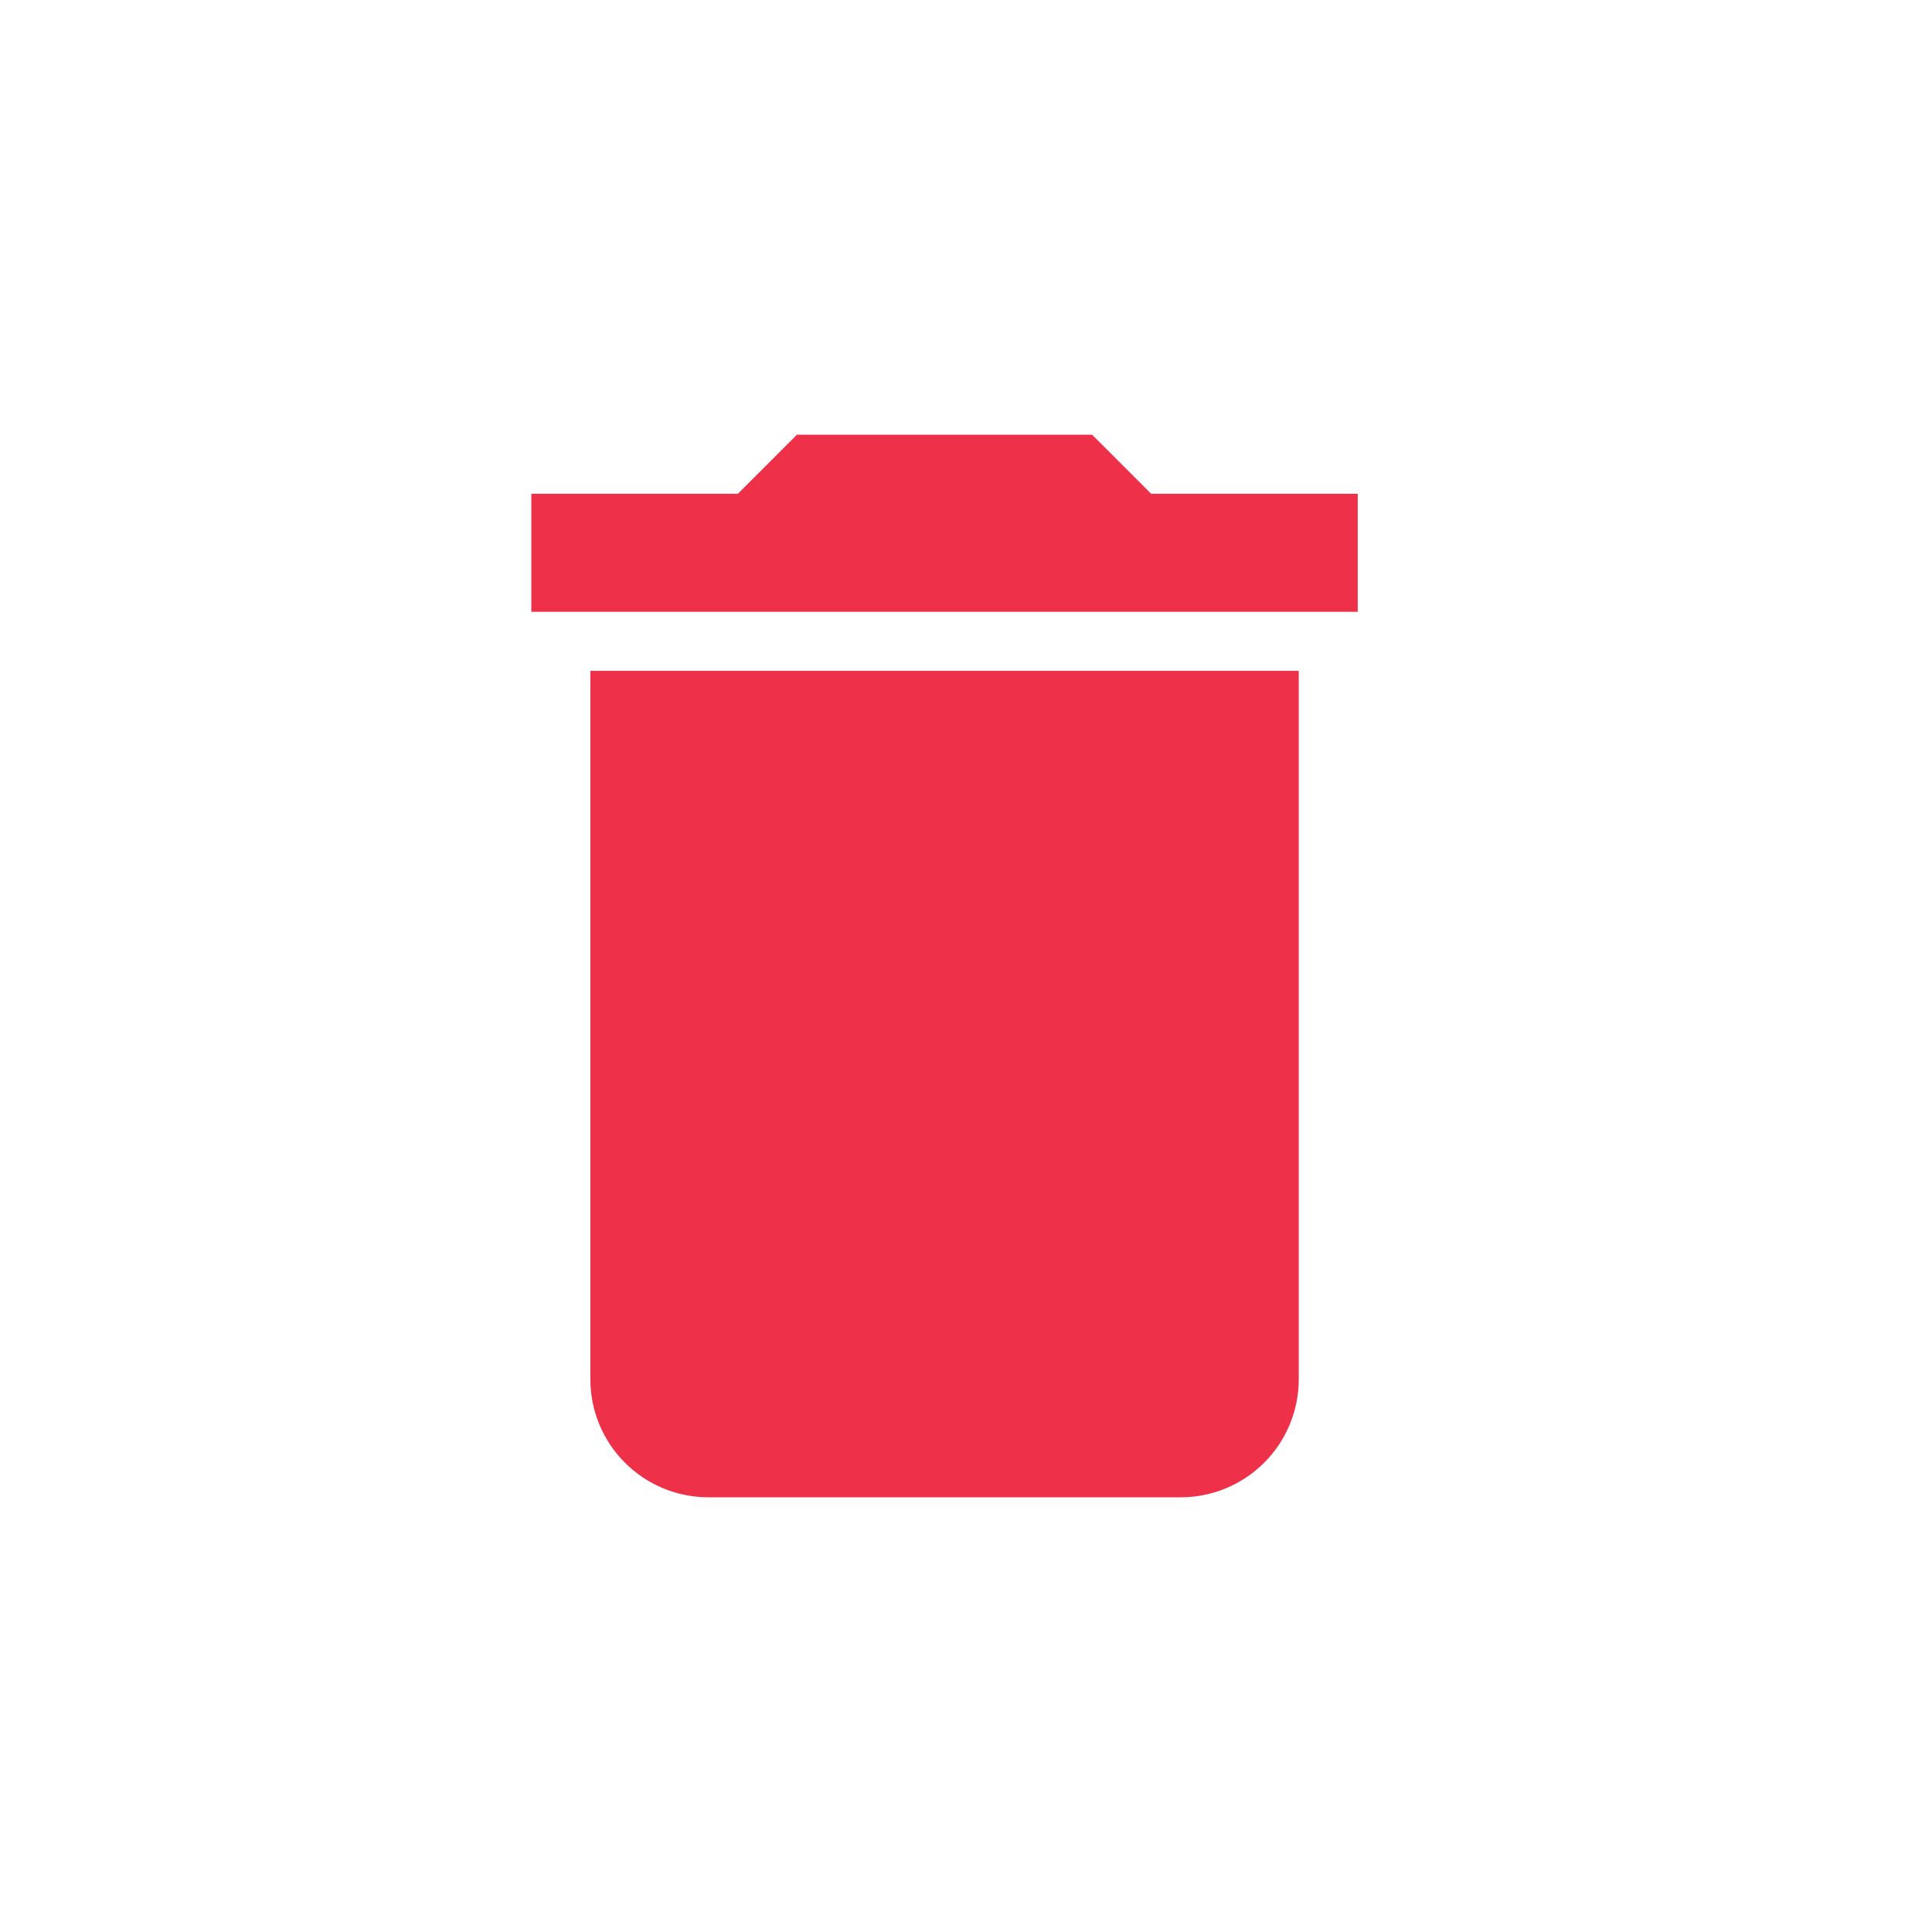 <svg width="30" height="30" viewBox="0 0 30 30" fill="none" xmlns="http://www.w3.org/2000/svg">
<path d="M21.083 7.667H17.875L16.958 6.75H12.375L11.458 7.667H8.25V9.5H21.083V7.667ZM9.167 21.417C9.167 21.903 9.36 22.369 9.704 22.713C10.047 23.057 10.514 23.25 11 23.25H18.333C18.82 23.25 19.286 23.057 19.63 22.713C19.974 22.369 20.167 21.903 20.167 21.417V10.417H9.167V21.417Z" fill="#EE3048"/>
</svg>
